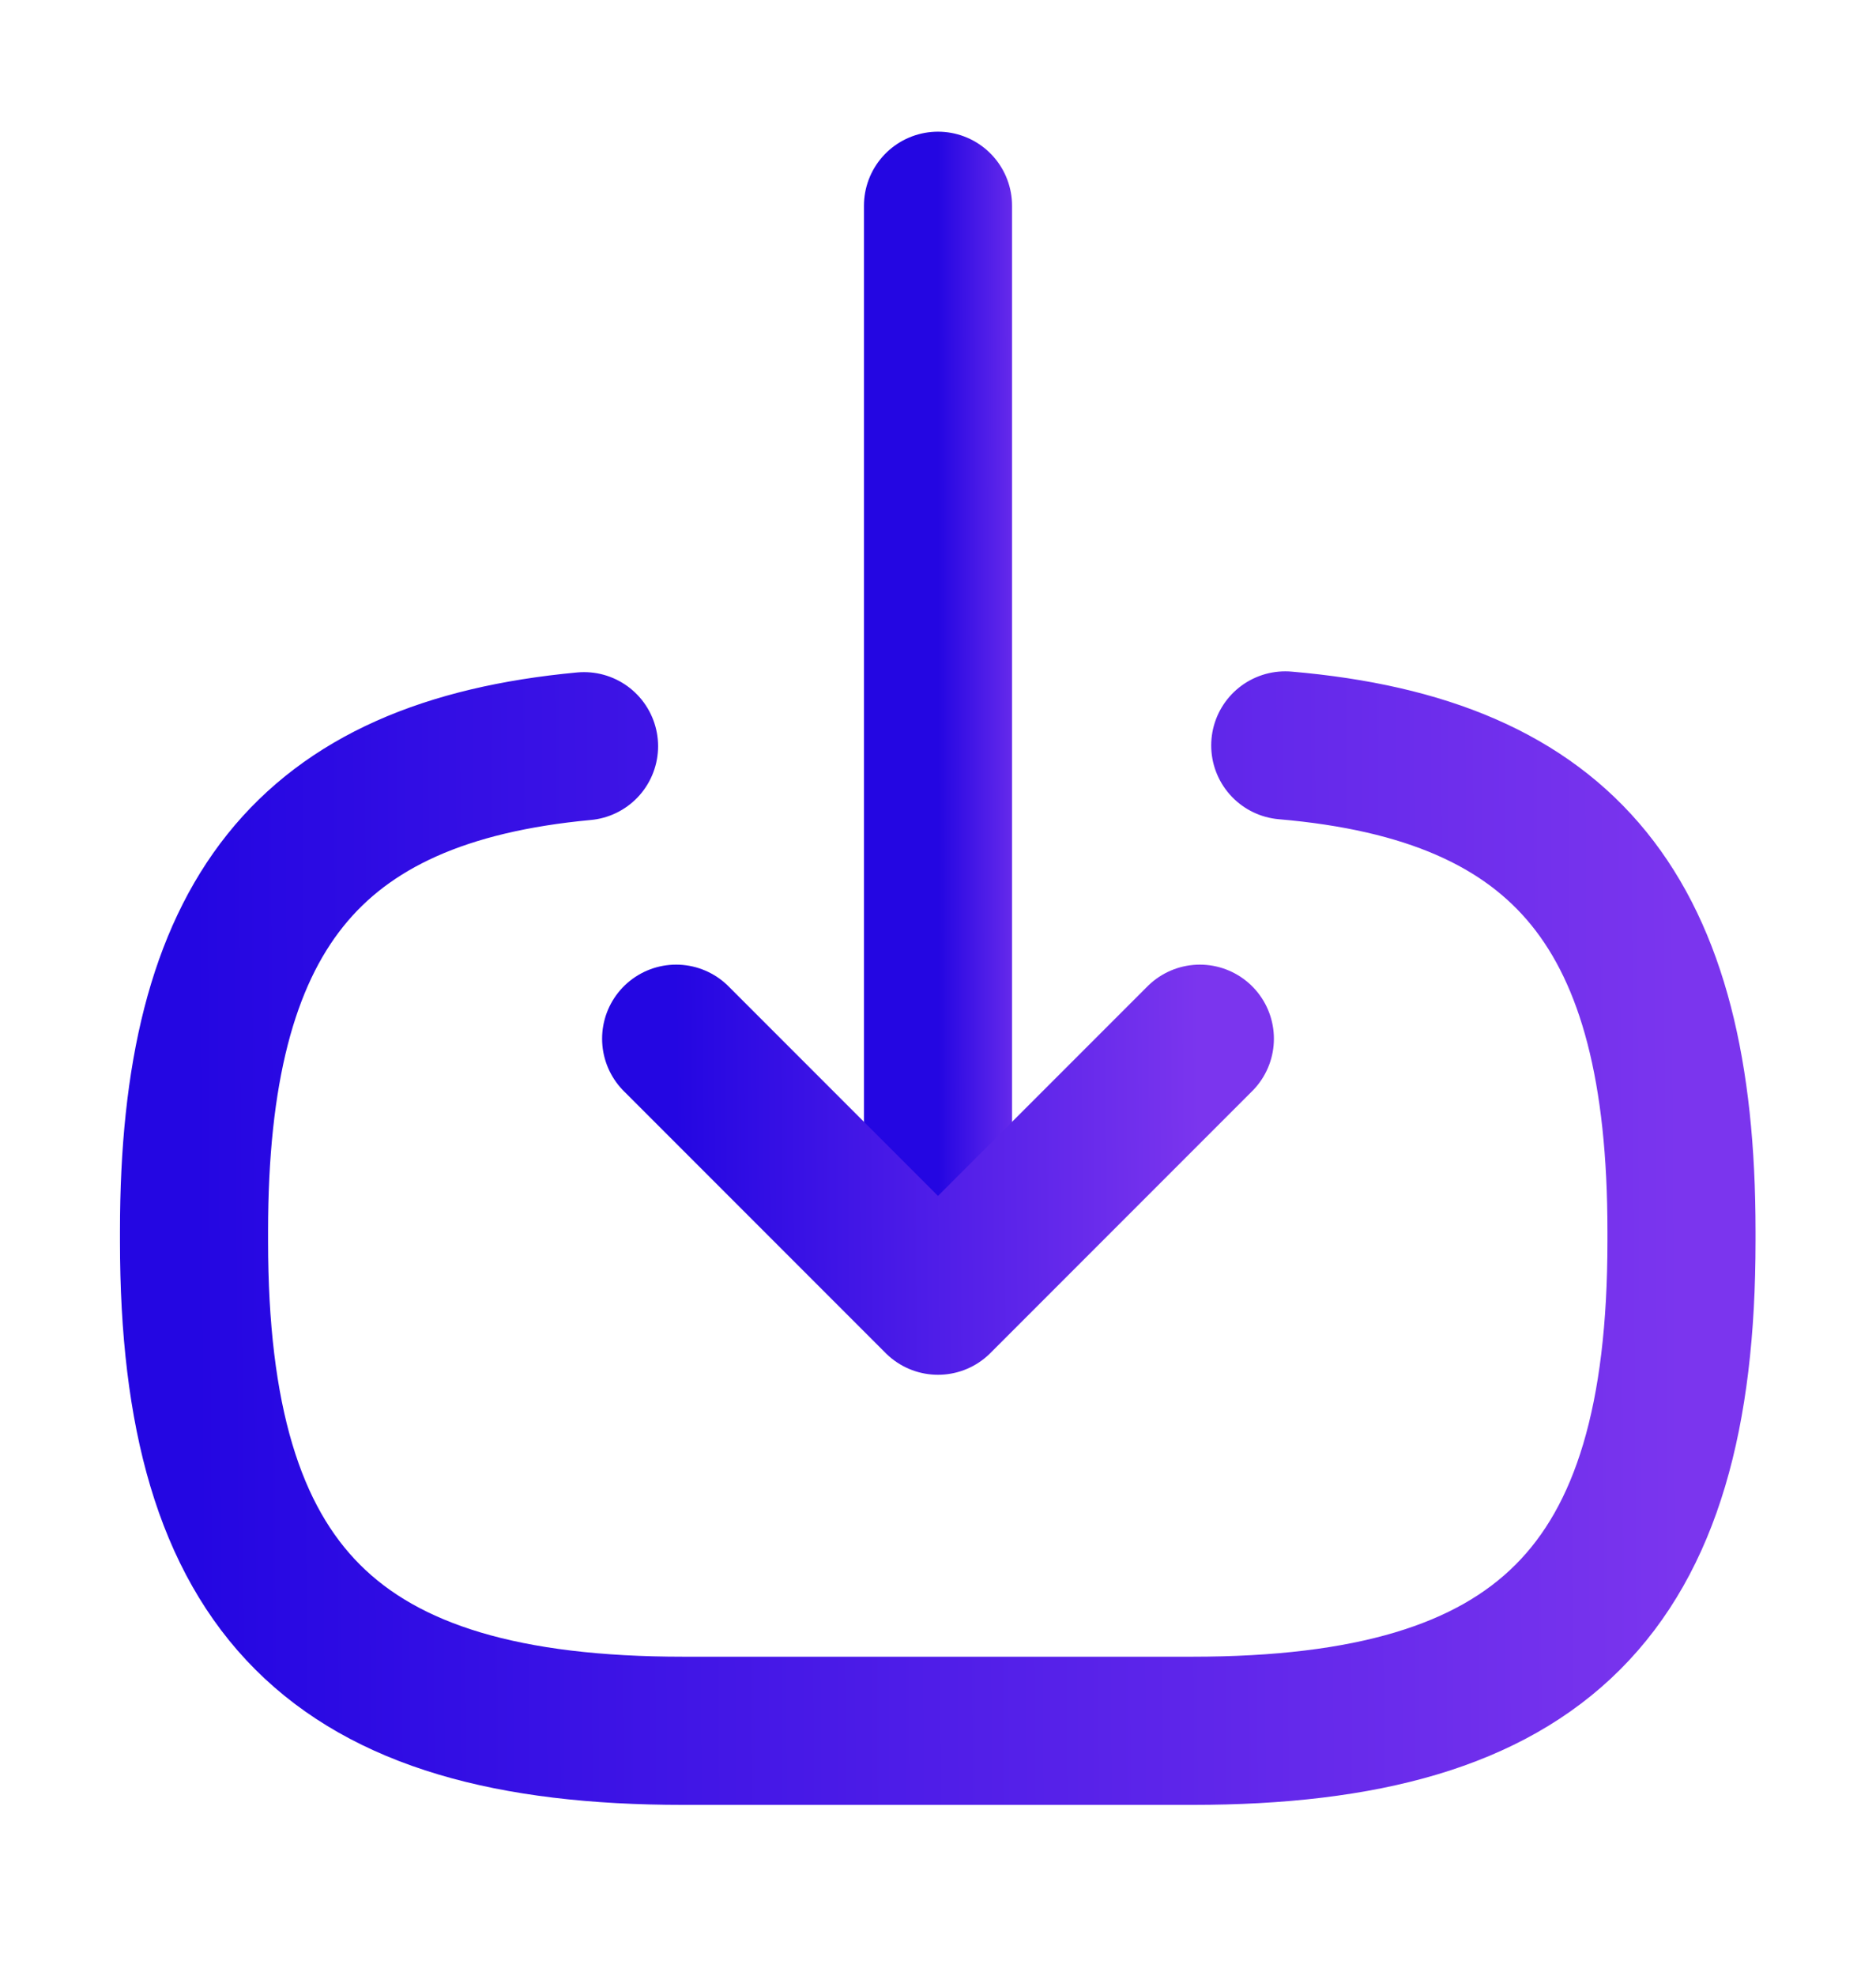 <svg width="19" height="20" viewBox="0 0 19 20" fill="none" xmlns="http://www.w3.org/2000/svg">
<path d="M13.017 7.546C15.867 7.791 17.03 9.256 17.03 12.462V12.565C17.03 16.104 15.613 17.521 12.074 17.521H6.921C3.382 17.521 1.965 16.104 1.965 12.565V12.462C1.965 9.28 3.113 7.815 5.915 7.554" stroke="url(#paint0_linear_2034_213)" stroke-width="1.5" stroke-linecap="round" stroke-linejoin="round"/>
<path d="M9.5 2.083V12.28" stroke="url(#paint1_linear_2034_213)" stroke-width="1.5" stroke-linecap="round" stroke-linejoin="round"/>
<path d="M12.152 10.515L9.5 13.167L6.848 10.515" stroke="url(#paint2_linear_2034_213)" stroke-width="1.5" stroke-linecap="round" stroke-linejoin="round"/>
<defs>
<linearGradient id="paint0_linear_2034_213" x1="1.965" y1="12.533" x2="17.03" y2="12.448" gradientUnits="userSpaceOnUse">
<stop stop-color="#2406E2"/>
<stop offset="1" stop-color="#7B35EE"/>
</linearGradient>
<linearGradient id="paint1_linear_2034_213" x1="9.5" y1="7.182" x2="10.5" y2="7.181" gradientUnits="userSpaceOnUse">
<stop stop-color="#2406E2"/>
<stop offset="1" stop-color="#7B35EE"/>
</linearGradient>
<linearGradient id="paint2_linear_2034_213" x1="6.848" y1="11.841" x2="12.152" y2="11.801" gradientUnits="userSpaceOnUse">
<stop stop-color="#2406E2"/>
<stop offset="1" stop-color="#7B35EE"/>
</linearGradient>
</defs>
</svg>
